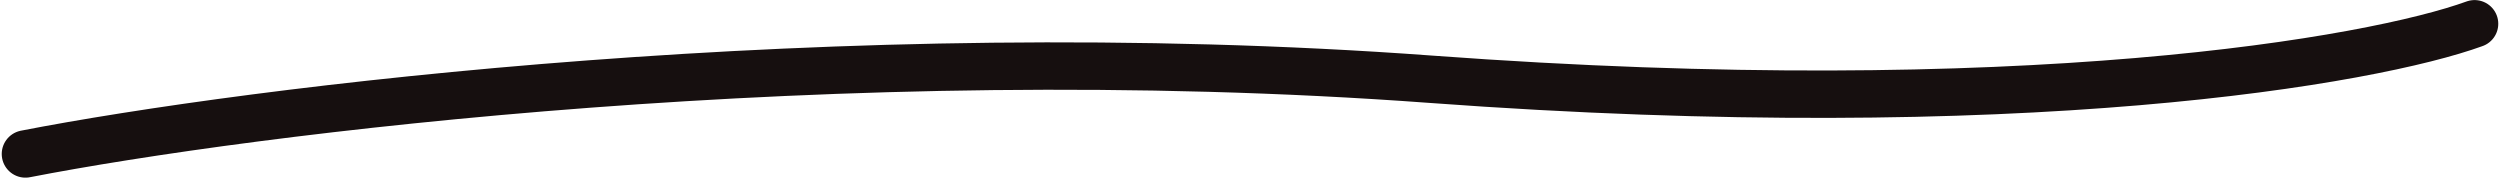<svg width="211" height="15" viewBox="0 0 211 15" fill="none" xmlns="http://www.w3.org/2000/svg">
<path d="M2.146 12.994C20.858 9.354 70.779 2.998 120.765 6.689C170.752 10.379 200.319 5.105 208.854 2.006" stroke="#160F0F" stroke-width="4" stroke-linecap="round"/>
</svg>

